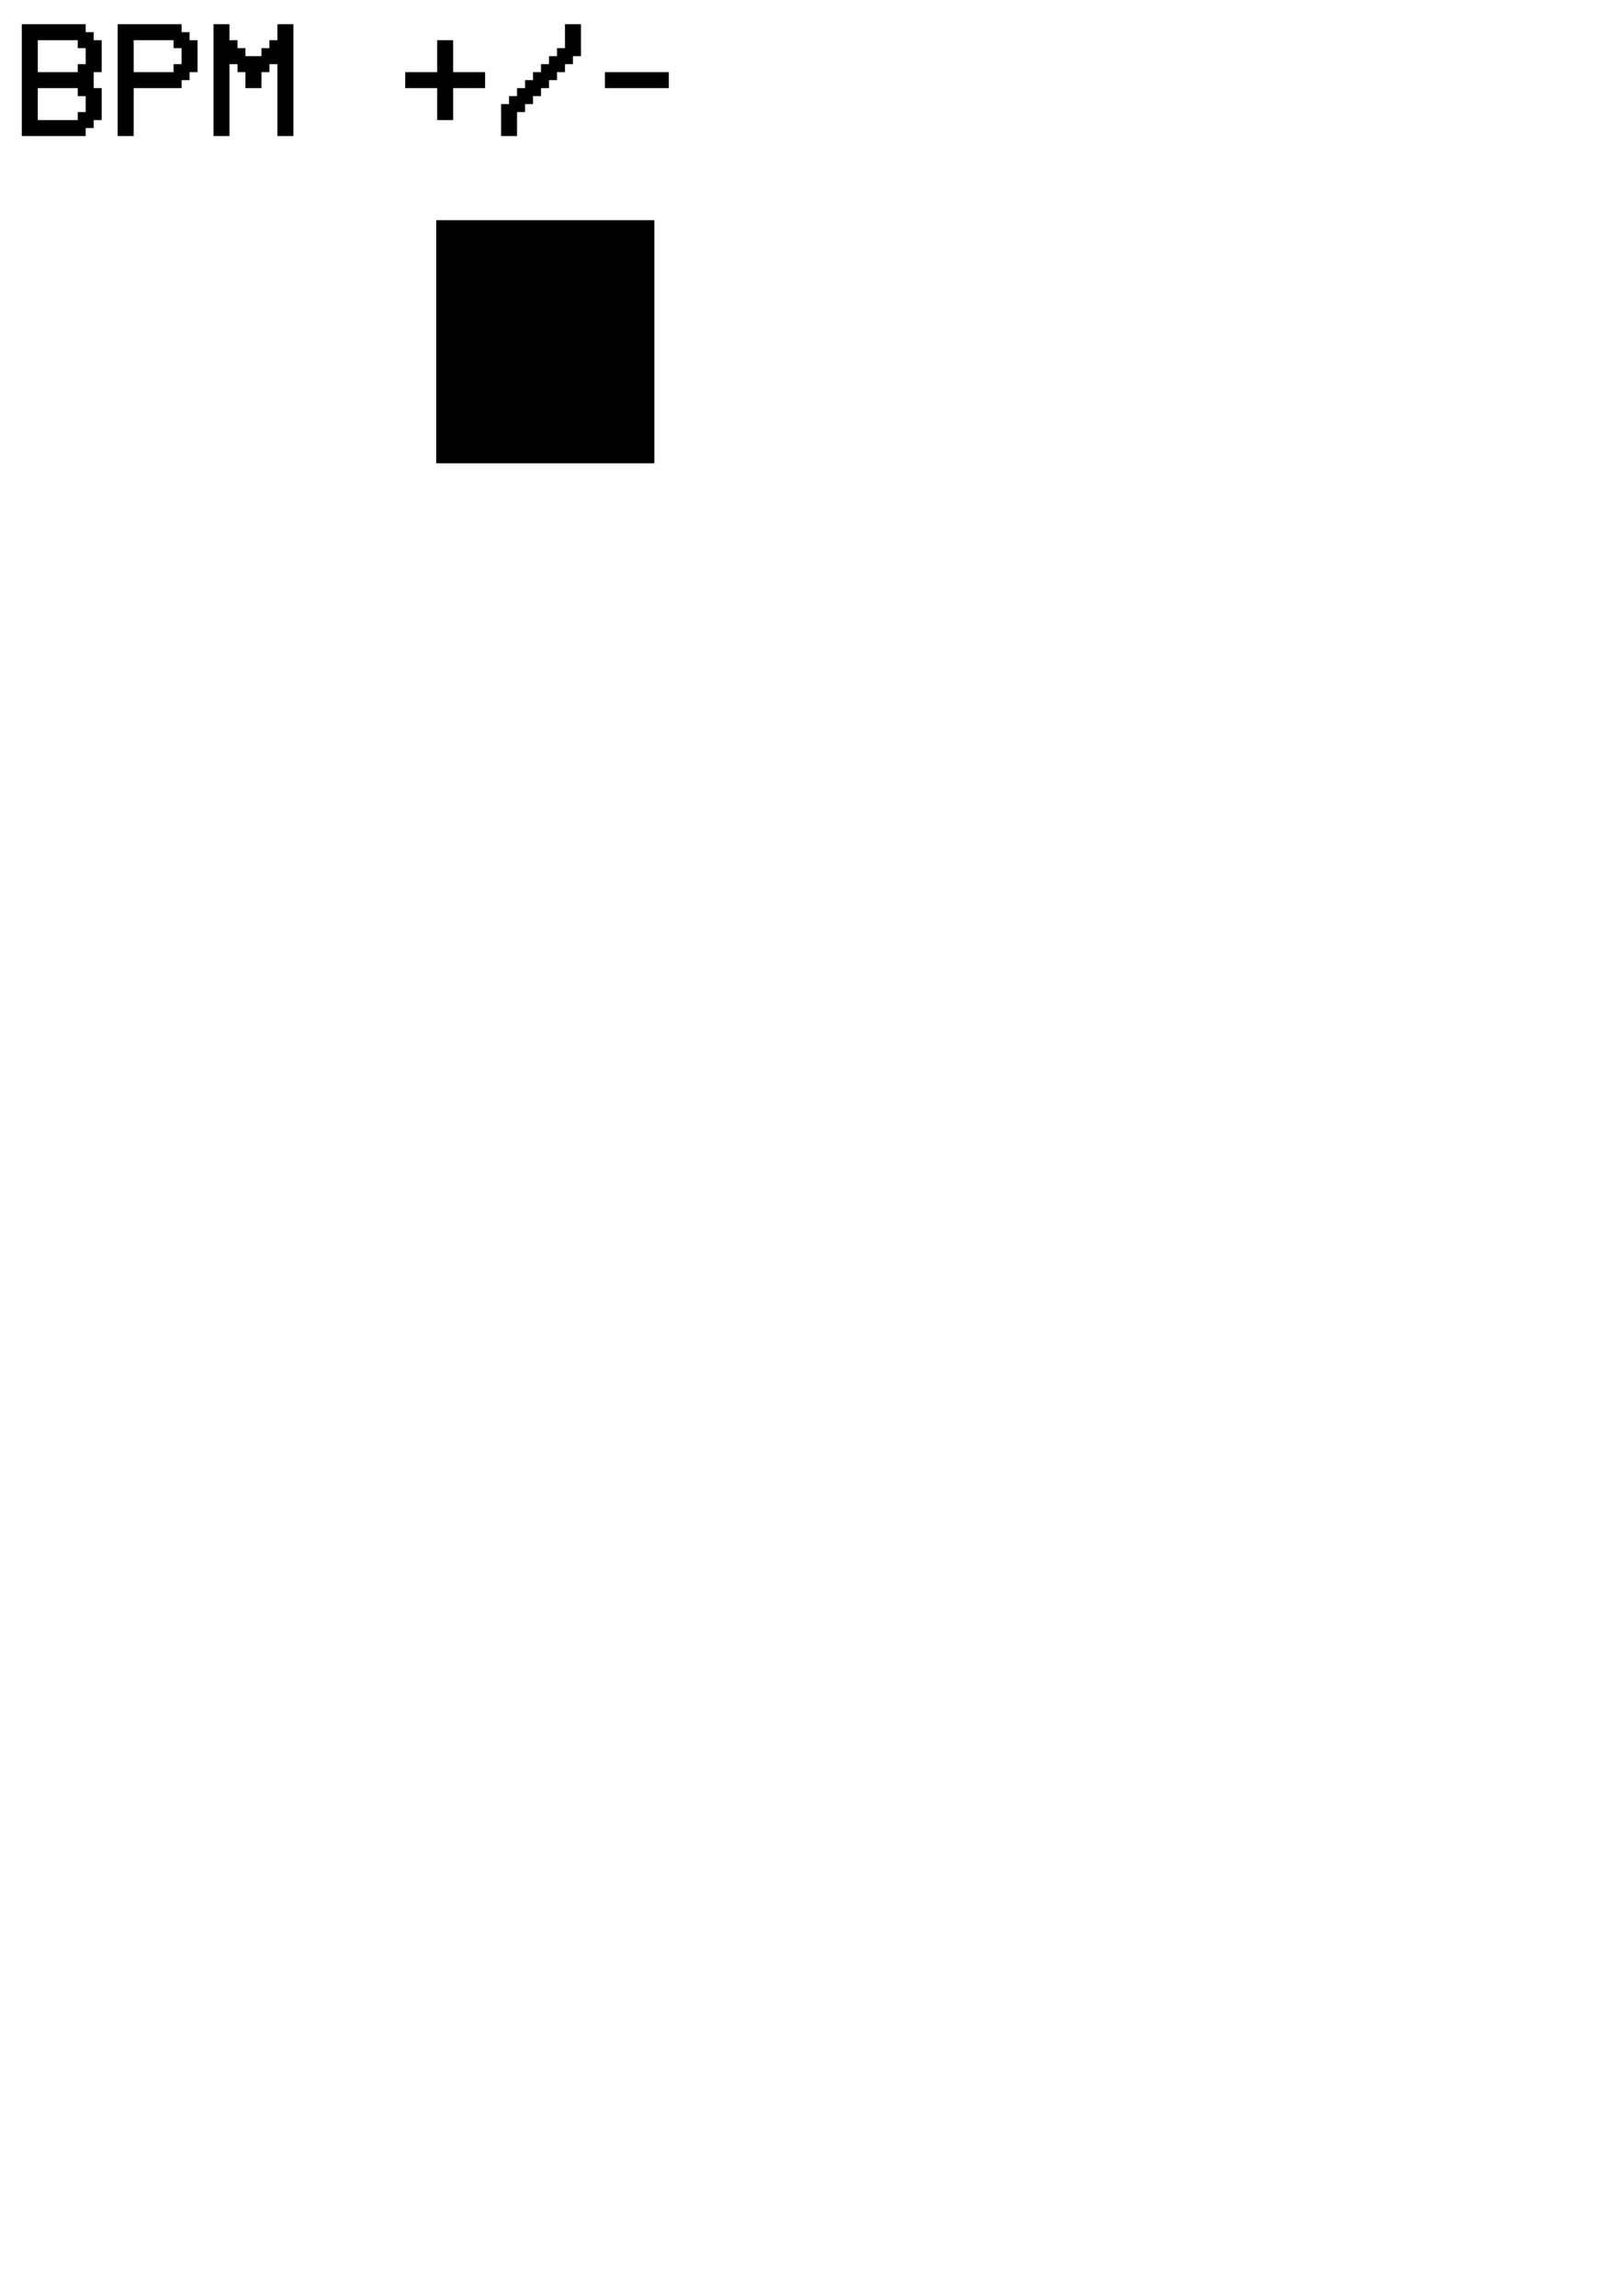 <?xml version="1.0" encoding="UTF-8" standalone="no"?>
<!-- Created with Inkscape (http://www.inkscape.org/) -->

<svg
   xmlns:dc="http://purl.org/dc/elements/1.1/"
   xmlns:cc="http://creativecommons.org/ns#"
   xmlns:rdf="http://www.w3.org/1999/02/22-rdf-syntax-ns#"
   xmlns:svg="http://www.w3.org/2000/svg"
   xmlns="http://www.w3.org/2000/svg"
   xmlns:sodipodi="http://sodipodi.sourceforge.net/DTD/sodipodi-0.dtd"
   xmlns:inkscape="http://www.inkscape.org/namespaces/inkscape"
   width="210mm"
   height="297mm"
   viewBox="0 0 744.094 1052.362"
   id="svg4232"
   version="1.1"
   inkscape:version="0.91 r13725"
   sodipodi:docname="bpm.svg">
  <defs
     id="defs4234" />
  <sodipodi:namedview
     id="base"
     pagecolor="#ffffff"
     bordercolor="#666666"
     borderopacity="1.0"
     inkscape:pageopacity="0.0"
     inkscape:pageshadow="2"
     inkscape:zoom="0.35"
     inkscape:cx="-159.28571"
     inkscape:cy="520"
     inkscape:document-units="px"
     inkscape:current-layer="layer1"
     showgrid="false"
     inkscape:window-width="1440"
     inkscape:window-height="851"
     inkscape:window-x="0"
     inkscape:window-y="1"
     inkscape:window-maximized="1" />
  <g
     inkscape:label="Layer 1"
     inkscape:groupmode="layer"
     id="layer1">
    <path
       id="path4875"
       style="font-style:normal;font-variant:normal;font-weight:normal;font-stretch:normal;font-size:medium;line-height:0%;font-family:'VCR OSD Mono';-inkscape-font-specification:'VCR OSD Mono';text-align:start;letter-spacing:0px;word-spacing:0px;writing-mode:lr-tb;text-anchor:start;fill:#000000;fill-opacity:1;stroke:none;stroke-width:1px;stroke-linecap:butt;stroke-linejoin:miter;stroke-opacity:1"
       d="m 306.631,33.065 0,7.324 -29.297,0 0,-7.324 29.297,0 z m -47.607,-21.973 7.324,0 0,14.648 -3.662,0 0,3.662 -3.662,0 0,3.662 -3.662,0 0,3.662 -3.662,0 0,3.662 -3.662,0 0,3.662 -3.662,0 0,3.662 -3.662,0 0,3.662 -3.662,0 0,10.986 -7.324,0 0,-14.648 3.662,0 0,-3.662 3.662,0 0,-3.662 3.662,0 0,-3.662 3.662,0 0,-3.662 3.662,0 0,-3.662 3.662,0 0,-3.662 3.662,0 0,-3.662 3.662,0 0,-10.986 z m -58.594,21.973 0,-14.648 7.324,0 0,14.648 14.648,0 0,7.324 -14.648,0 0,14.649 -7.324,0 0,-14.649 -14.648,0 0,-7.324 14.648,0 z m -95.215,29.297 -7.324,0 0,-51.27 7.324,0 0,7.324 3.662,0 0,3.662 3.662,0 0,3.662 7.324,0 0,-3.662 3.662,0 0,-3.662 3.662,0 0,-7.324 7.324,0 0,51.27 -7.324,0 0,-32.959 -3.662,0 0,3.662 -3.662,0 0,7.324 -7.324,0 0,-7.324 -3.662,0 0,-3.662 -3.662,0 0,32.959 z m -43.945,-43.945 0,14.648 18.311,0 0,-3.662 3.662,0 0,-7.324 -3.662,0 0,-3.662 -18.311,0 z m 0,21.973 0,21.973 -7.324,0 0,-51.27 29.297,0 0,3.662 3.662,0 0,3.662 3.662,0 0,14.648 -3.662,0 0,3.662 -3.662,0 0,3.662 -21.973,0 z m -43.945,-7.324 18.311,0 0,-3.662 3.662,0 0,-7.324 -3.662,0 0,-3.662 -18.311,0 0,14.648 z M 10,62.362 l 0,-51.27 29.297,0 0,3.662 3.662,0 0,3.662 3.662,0 0,14.648 -3.662,0 0,7.324 3.662,0 0,14.649 -3.662,0 0,3.662 -3.662,0 0,3.662 -29.297,0 z m 7.324,-7.324 18.311,0 0,-3.662 3.662,0 0,-7.324 -3.662,0 0,-3.662 -18.311,0 0,14.649 z"
       inkscape:connector-curvature="0" />
    <flowRoot
       xml:space="preserve"
       id="flowRoot4802"
       style="fill:black;stroke:none;stroke-opacity:1;stroke-width:1px;stroke-linejoin:miter;stroke-linecap:butt;fill-opacity:1;font-family:Aesthetique;font-style:normal;font-weight:normal;font-size:30px;line-height:0%;letter-spacing:0px;word-spacing:0px;-inkscape-font-specification:'Aesthetique, Normal';font-stretch:normal;font-variant:normal;text-anchor:start;text-align:start;writing-mode:lr"><flowRegion
         id="flowRegion4804"><rect
           id="rect4806"
           width="100"
           height="111.429"
           x="200"
           y="100.934" /></flowRegion><flowPara
         id="flowPara4808"></flowPara></flowRoot>  </g>
</svg>
